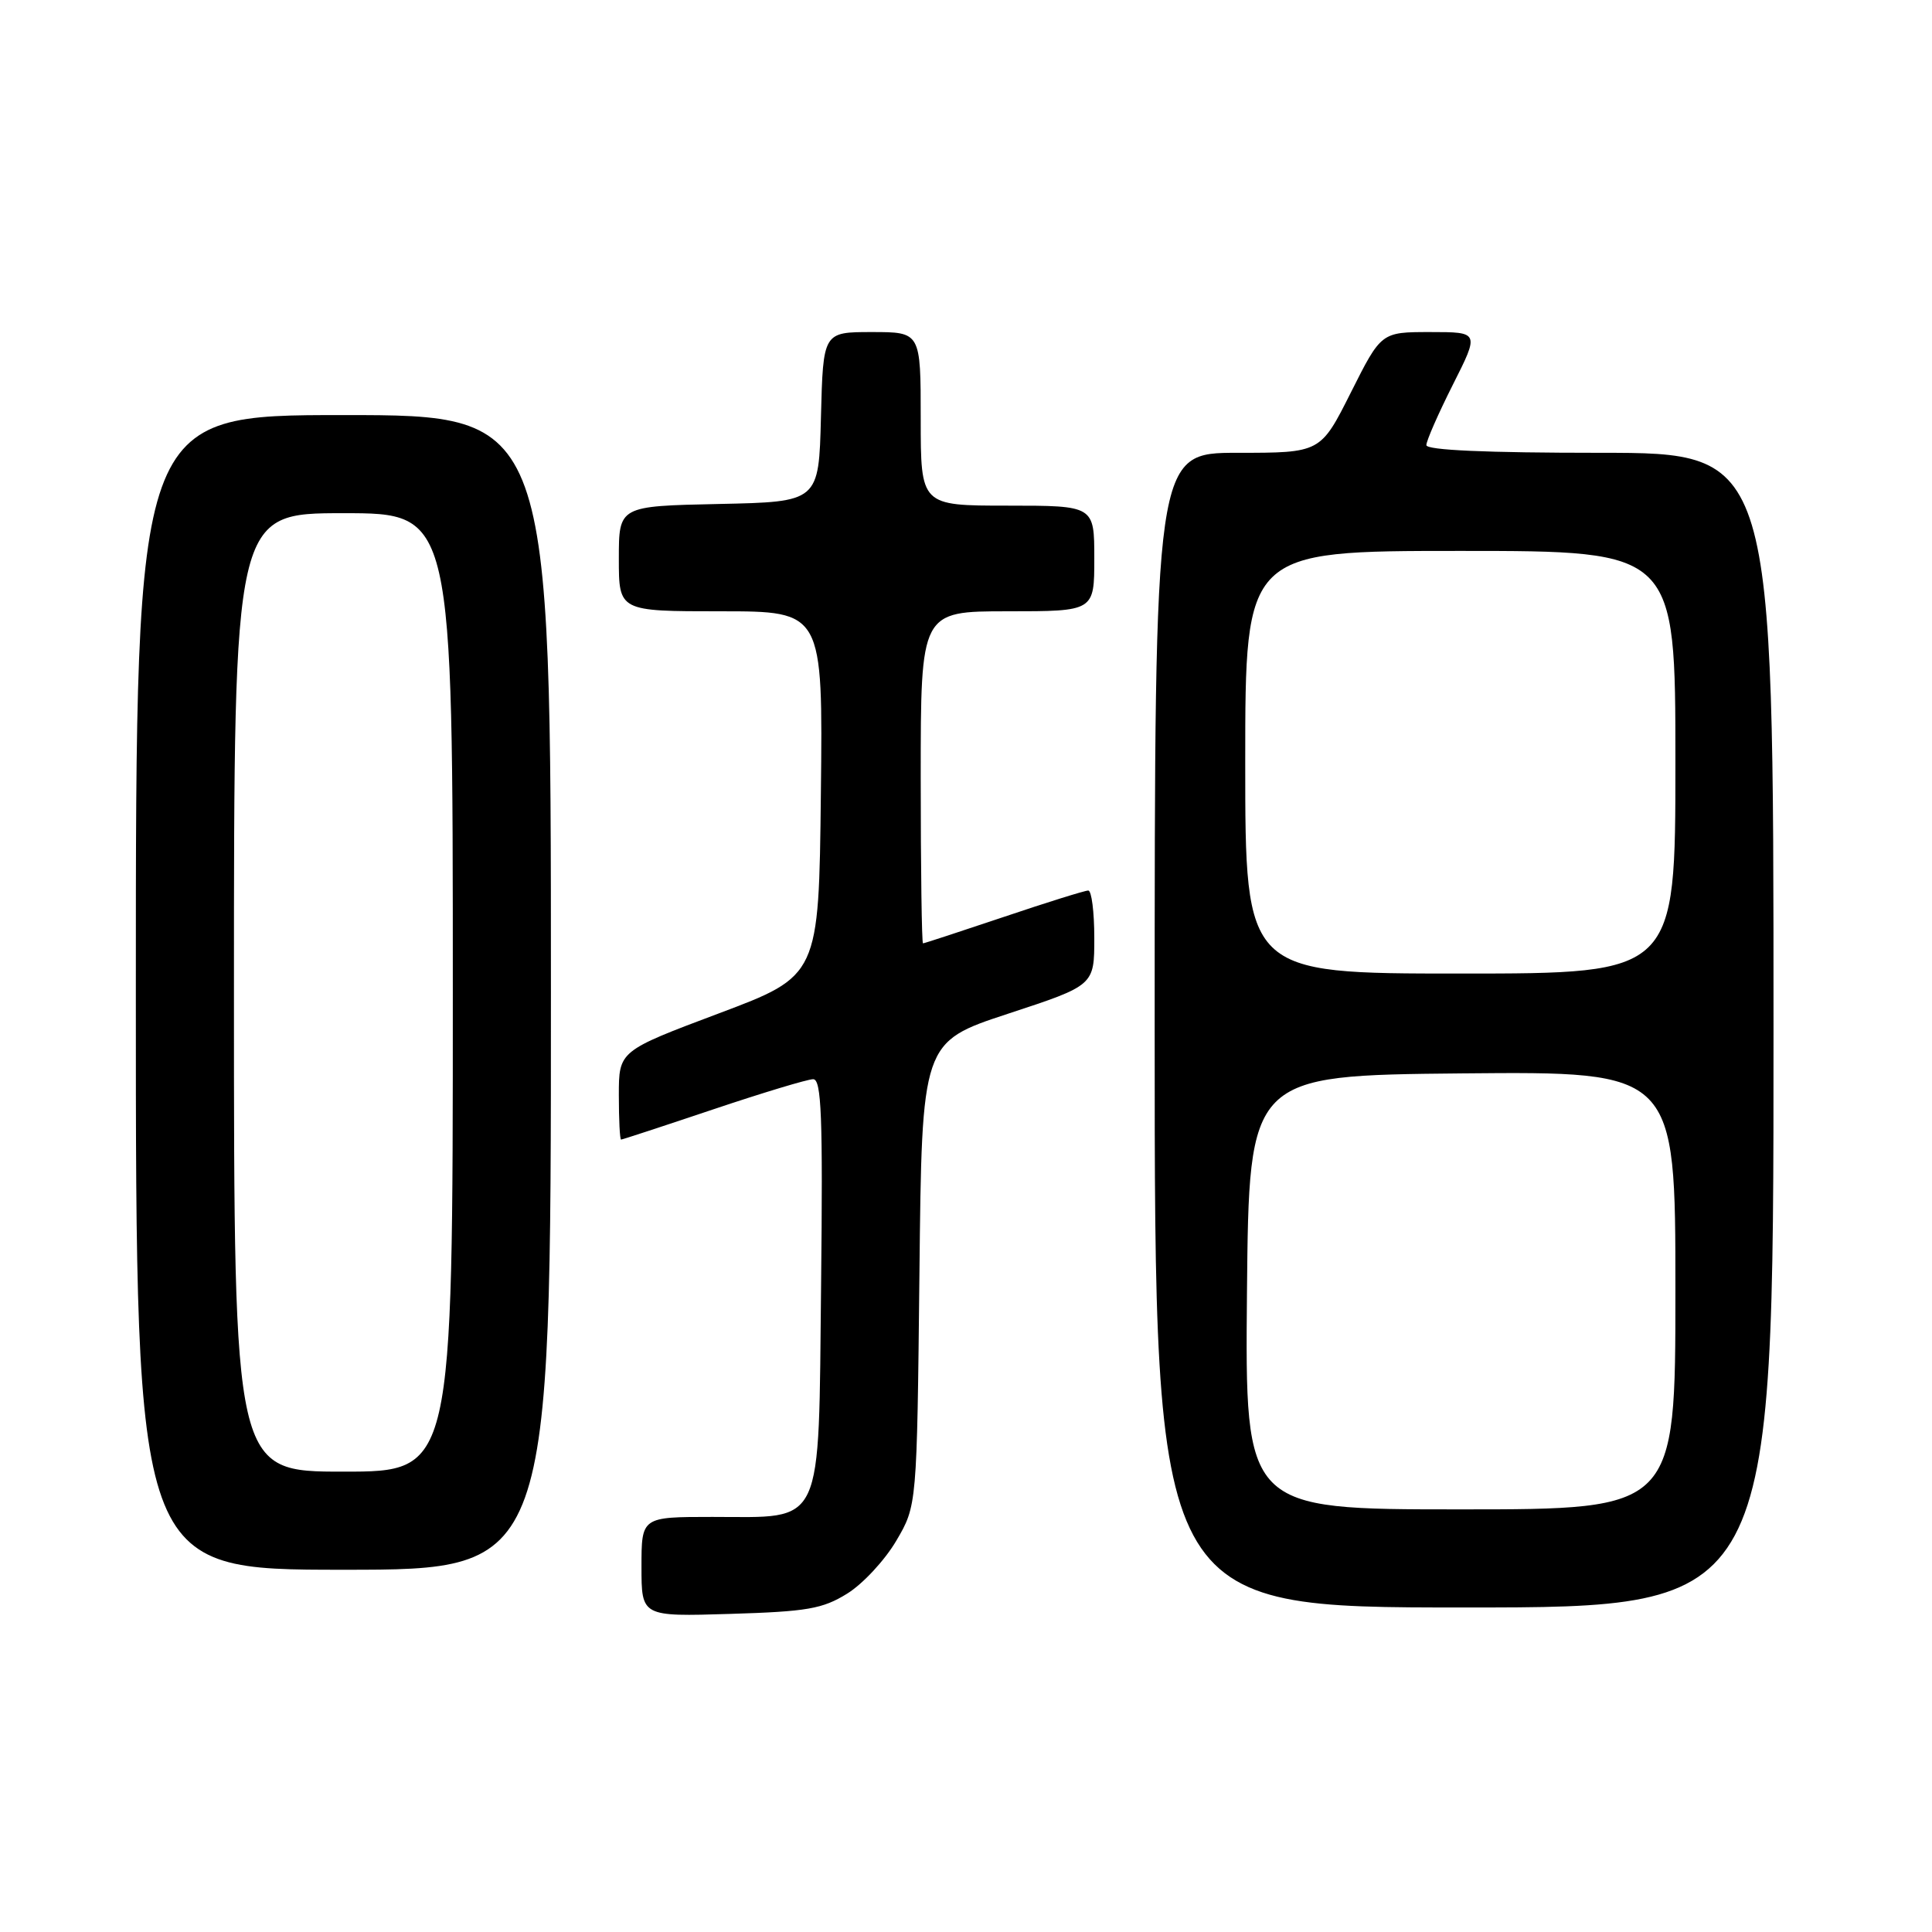 <?xml version="1.0" encoding="UTF-8" standalone="no"?>
<!DOCTYPE svg PUBLIC "-//W3C//DTD SVG 1.1//EN" "http://www.w3.org/Graphics/SVG/1.1/DTD/svg11.dtd" >
<svg xmlns="http://www.w3.org/2000/svg" xmlns:xlink="http://www.w3.org/1999/xlink" version="1.1" viewBox="0 0 256 256">
 <g >
 <path fill="currentColor"
d=" M 112.26 211.16 C 114.33 209.88 117.25 206.73 118.76 204.16 C 121.50 199.50 121.50 199.50 121.83 168.79 C 122.15 138.08 122.15 138.08 133.58 134.32 C 145.00 130.57 145.00 130.57 145.00 124.28 C 145.00 120.83 144.64 118.00 144.20 118.00 C 143.75 118.00 138.72 119.57 133.00 121.50 C 127.28 123.42 122.47 125.00 122.30 125.00 C 122.14 125.00 122.00 115.10 122.00 103.00 C 122.00 81.00 122.00 81.00 133.50 81.00 C 145.00 81.00 145.00 81.00 145.00 74.00 C 145.00 67.00 145.00 67.00 133.50 67.00 C 122.00 67.00 122.00 67.00 122.00 55.50 C 122.00 44.00 122.00 44.00 115.53 44.00 C 109.07 44.00 109.07 44.00 108.78 55.25 C 108.50 66.50 108.50 66.50 95.25 66.78 C 82.00 67.06 82.00 67.06 82.00 74.03 C 82.00 81.00 82.00 81.00 95.52 81.00 C 109.04 81.00 109.04 81.00 108.77 105.15 C 108.50 129.30 108.50 129.30 95.25 134.28 C 82.00 139.26 82.00 139.26 82.00 145.13 C 82.00 148.36 82.13 151.00 82.30 151.00 C 82.46 151.00 87.95 149.20 94.50 147.00 C 101.05 144.80 107.01 143.00 107.75 143.00 C 108.85 143.00 109.04 147.94 108.80 170.09 C 108.44 202.89 109.32 201.00 94.39 201.00 C 85.00 201.00 85.00 201.00 85.00 207.61 C 85.00 214.21 85.00 214.21 96.75 213.85 C 106.96 213.54 108.99 213.19 112.26 211.16 Z  M 235.00 136.50 C 235.00 60.00 235.00 60.00 212.00 60.00 C 196.96 60.00 189.00 59.65 189.00 58.98 C 189.00 58.41 190.58 54.81 192.51 50.98 C 196.03 44.00 196.03 44.00 189.52 44.00 C 183.02 44.00 183.02 44.00 179.00 52.00 C 174.98 60.00 174.98 60.00 163.99 60.00 C 153.00 60.00 153.00 60.00 153.00 136.50 C 153.00 213.00 153.00 213.00 194.00 213.00 C 235.00 213.00 235.00 213.00 235.00 136.50 Z  M 73.00 131.50 C 73.00 55.00 73.00 55.00 45.50 55.00 C 18.00 55.00 18.00 55.00 18.00 131.50 C 18.00 208.00 18.00 208.00 45.50 208.00 C 73.00 208.00 73.00 208.00 73.00 131.50 Z  M 165.23 171.25 C 165.50 142.50 165.50 142.50 193.75 142.23 C 222.00 141.97 222.00 141.97 222.00 170.98 C 222.00 200.00 222.00 200.00 193.48 200.00 C 164.97 200.00 164.97 200.00 165.23 171.25 Z  M 165.00 101.00 C 165.00 73.00 165.00 73.00 193.50 73.00 C 222.00 73.00 222.00 73.00 222.00 101.00 C 222.00 129.00 222.00 129.00 193.50 129.00 C 165.00 129.00 165.00 129.00 165.00 101.00 Z  M 31.00 131.50 C 31.00 68.00 31.00 68.00 45.50 68.00 C 60.00 68.00 60.00 68.00 60.00 131.50 C 60.00 195.00 60.00 195.00 45.50 195.00 C 31.00 195.00 31.00 195.00 31.00 131.50 Z "/>
</g>
</svg>